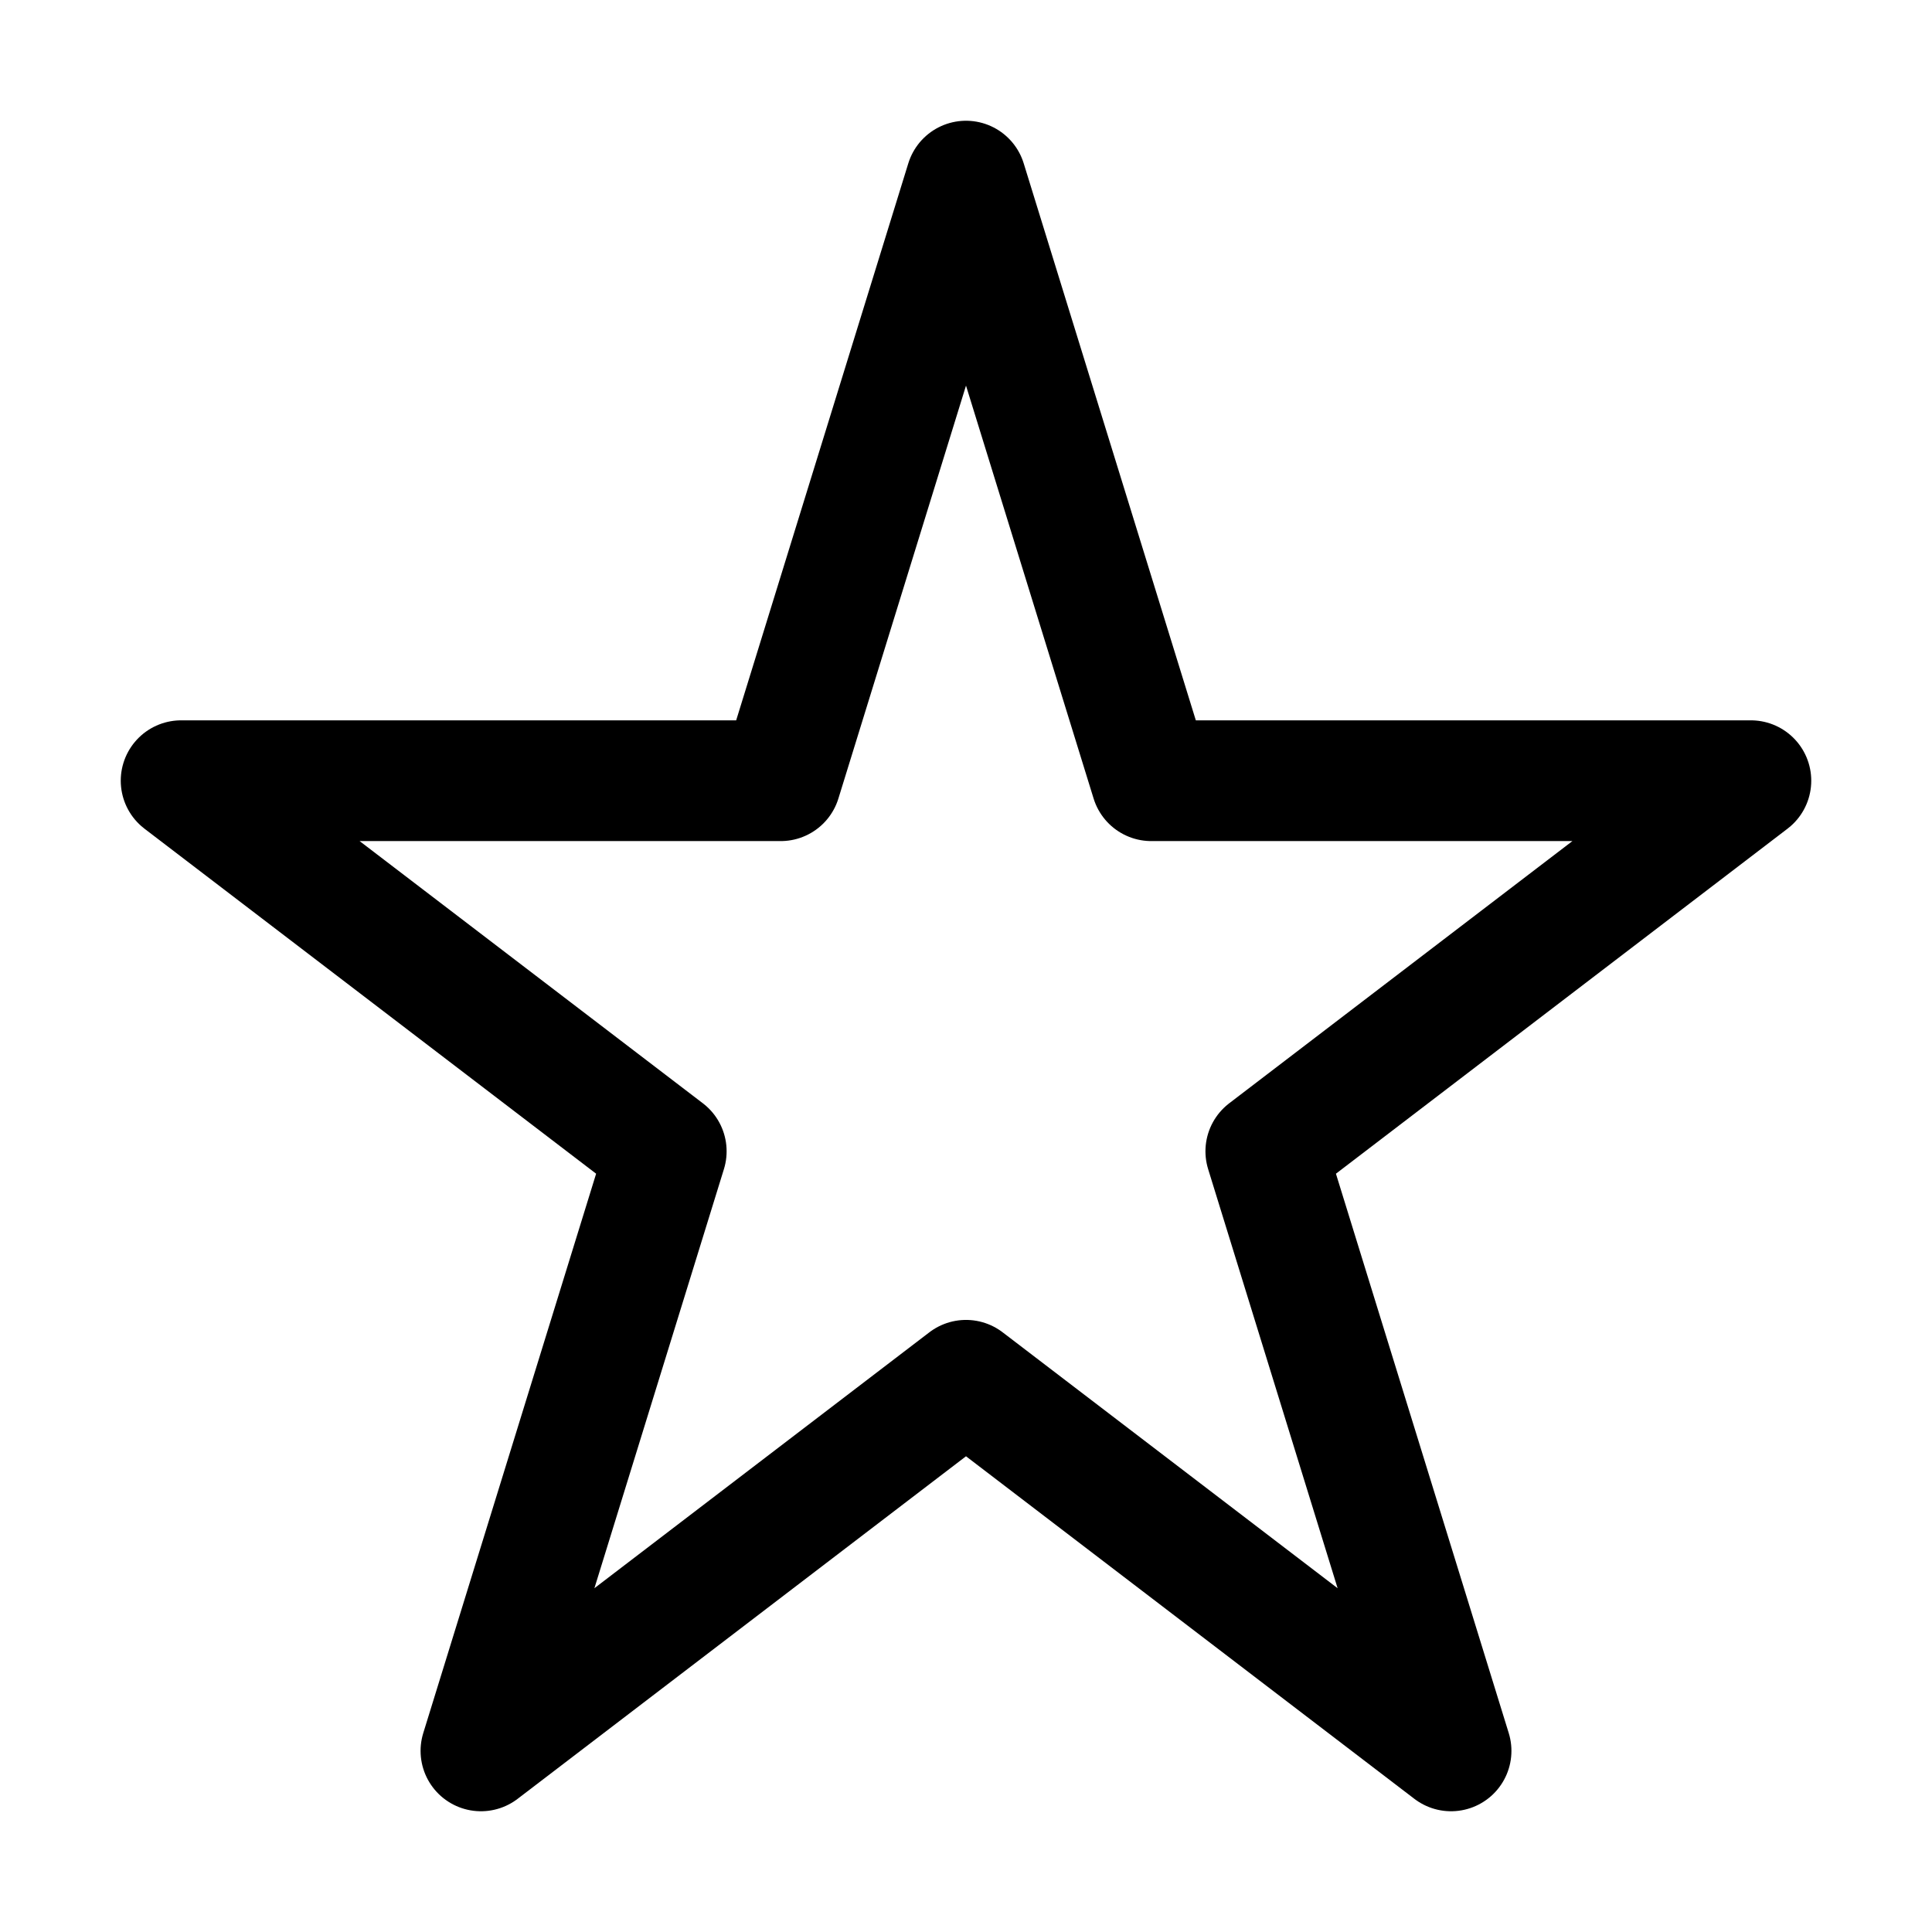 <svg xmlns="http://www.w3.org/2000/svg" width="32" height="32" viewBox="0 0 32 32"><rect width="32" height="32" fill="#fff" opacity="0"/><g transform="translate(3.333 3.334)"><path d="M13,0l3.069,9.931H26l-8.034,6.138L21.034,26,13,19.862,4.966,26l3.069-9.931L0,9.931H9.931Z" transform="translate(-0.333 -0.334)" fill="none" stroke="#000" stroke-linejoin="round" stroke-width="2"/></g></svg>